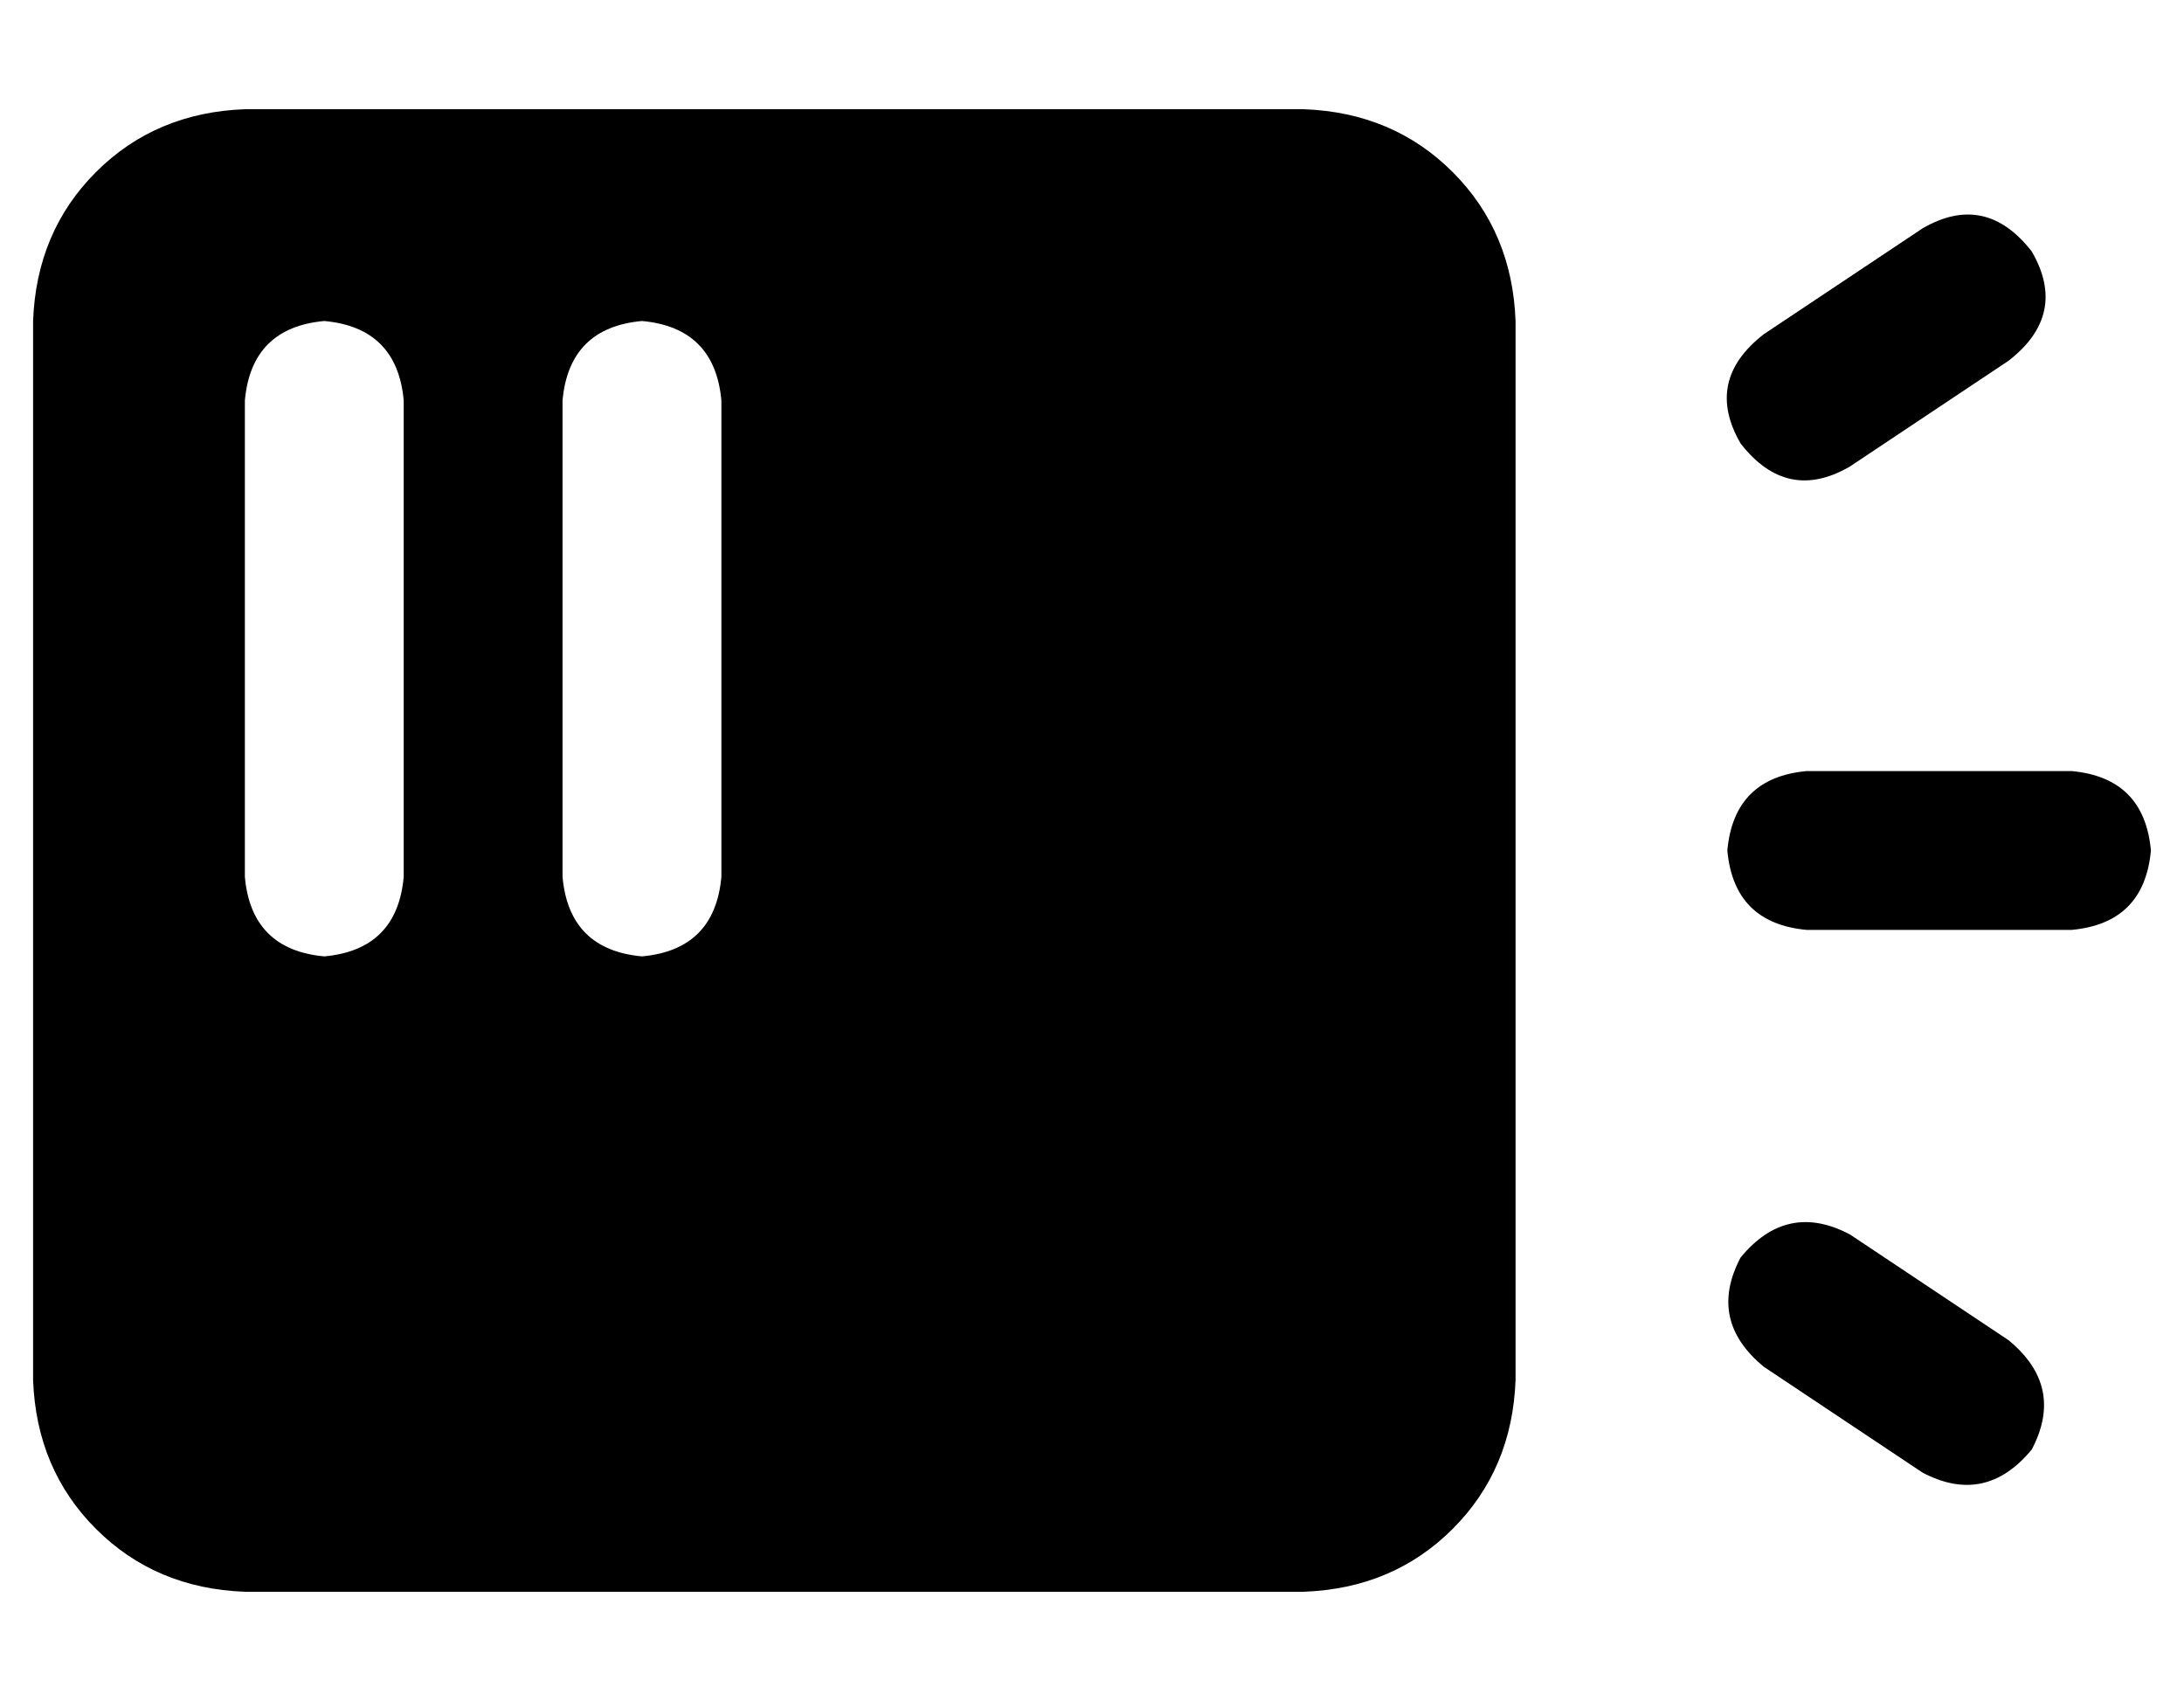 <?xml version="1.0" standalone="no"?>
<!DOCTYPE svg PUBLIC "-//W3C//DTD SVG 1.1//EN" "http://www.w3.org/Graphics/SVG/1.1/DTD/svg11.dtd" >
<svg xmlns="http://www.w3.org/2000/svg" xmlns:xlink="http://www.w3.org/1999/xlink" version="1.1" viewBox="-10 -40 660 512">
   <path fill="currentColor"
d="M0 57q1 -27 19 -45v0v0q18 -18 45 -19h320v0q27 1 45 19t19 45v320v0q-1 27 -19 45t-45 19h-320v0q-27 -1 -45 -19t-19 -45v-320v0zM88 57q-22 2 -24 24v144v0q2 22 24 24q22 -2 24 -24v-144v0q-2 -22 -24 -24v0zM184 57q-22 2 -24 24v144v0q2 22 24 24q22 -2 24 -24
v-144v0q-2 -22 -24 -24v0zM597 69l-48 32l48 -32l-48 32q-19 11 -33 -7q-11 -19 7 -33l48 -32v0q19 -11 33 7q11 19 -7 33v0zM536 193h80h-80h80q22 2 24 24q-2 22 -24 24h-80v0q-22 -2 -24 -24q2 -22 24 -24v0zM549 333l48 32l-48 -32l48 32q17 14 7 33q-14 17 -33 7
l-48 -32v0q-17 -14 -7 -33q14 -17 33 -7v0z" />
</svg>
